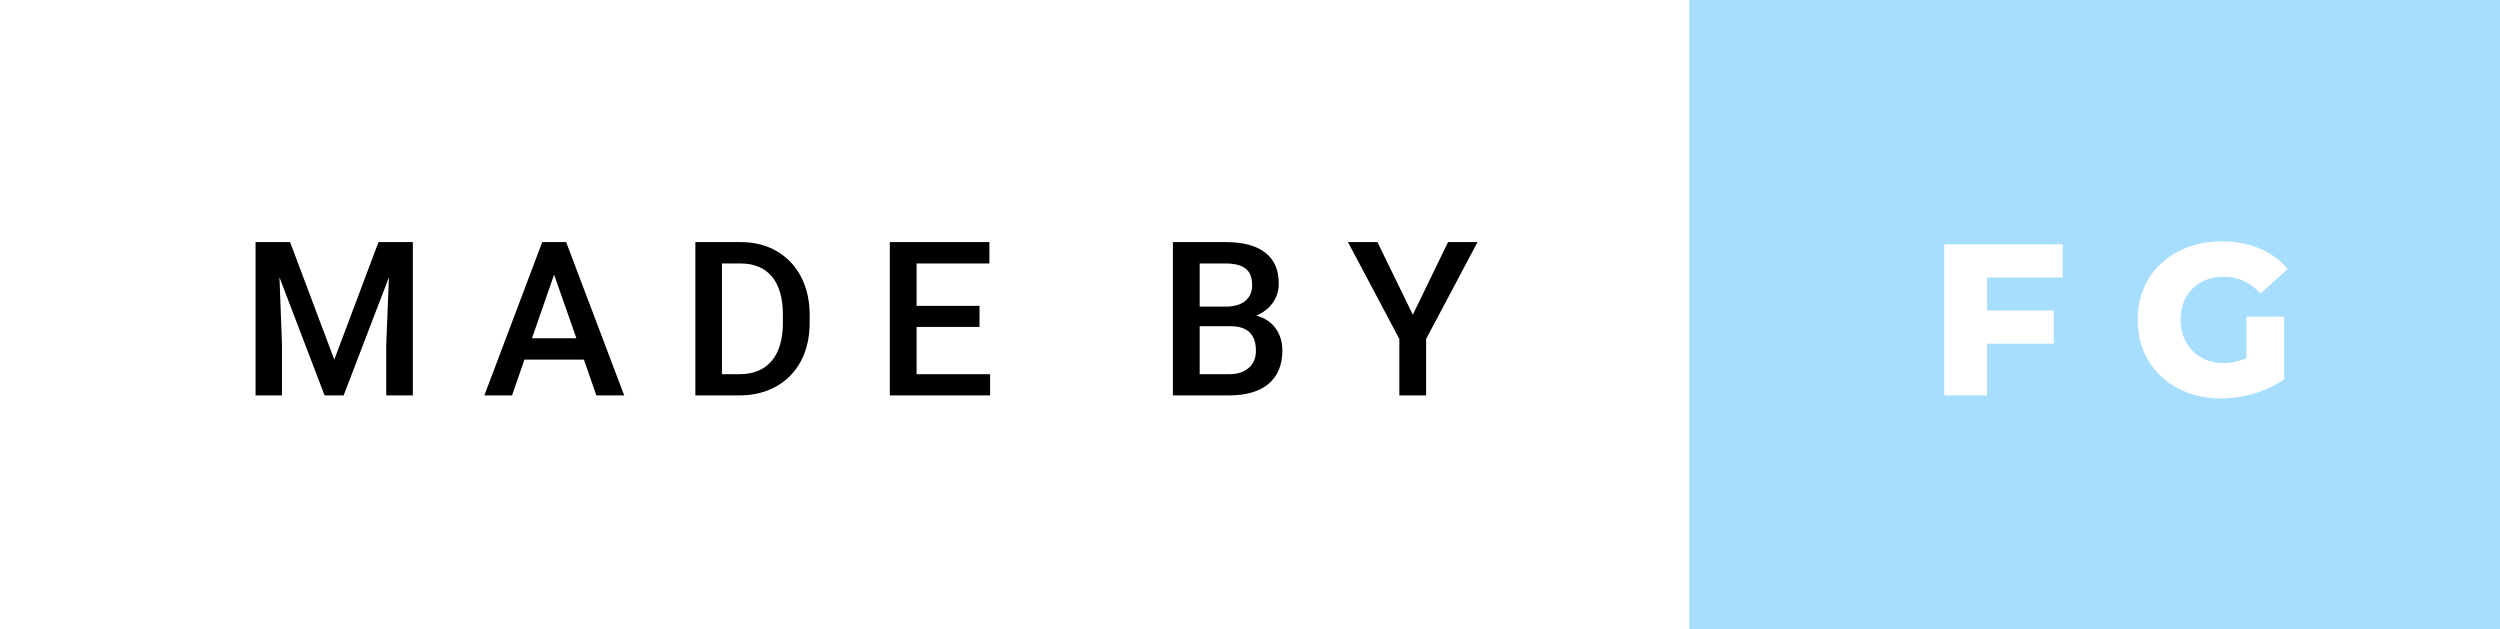 <svg xmlns="http://www.w3.org/2000/svg" width="139.1" height="35" viewBox="0 0 139.1 35"><rect x="0" y="0" width="139.1" height="35" fill="#808080" stroke="none"/><rect class="svg__rect" x="0" y="0" width="95.99" height="35" fill="#FFFFFF" data-darkreader-inline-fill="" style="--darkreader-inline-fill:#181a1b;"/><rect class="svg__rect" x="93.99" y="0" width="45.11" height="35" fill="#A8DEFD" data-darkreader-inline-fill="" style="--darkreader-inline-fill:#313537;"/><path class="svg__text" d="M15.69 22L14.22 22L14.22 13.47L16.14 13.47L18.60 20.01L21.06 13.47L22.97 13.47L22.97 22L21.49 22L21.49 19.19L21.64 15.43L19.12 22L18.06 22L15.55 15.43L15.69 19.19L15.69 22ZM28.49 22L26.95 22L30.17 13.47L31.50 13.47L34.73 22L33.18 22L32.49 20.01L29.18 20.01L28.49 22ZM30.83 15.28L29.60 18.82L32.07 18.82L30.83 15.28ZM41.14 22L38.69 22L38.69 13.47L41.21 13.47Q42.34 13.47 43.21 13.97Q44.09 14.48 44.57 15.40Q45.05 16.33 45.05 17.52L45.05 17.52L45.05 17.95Q45.05 19.16 44.57 20.08Q44.08 21.00 43.19 21.50Q42.30 22 41.14 22L41.14 22ZM40.17 14.66L40.17 20.82L41.14 20.82Q42.30 20.82 42.93 20.09Q43.55 19.36 43.56 17.99L43.56 17.99L43.56 17.52Q43.56 16.13 42.96 15.40Q42.35 14.66 41.21 14.66L41.21 14.66L40.17 14.66ZM55.09 22L49.51 22L49.51 13.47L55.05 13.47L55.05 14.66L51.00 14.66L51.00 17.02L54.50 17.02L54.50 18.19L51.00 18.19L51.00 20.82L55.09 20.82L55.09 22ZM68.38 22L65.26 22L65.26 13.47L68.19 13.47Q69.64 13.47 70.39 14.05Q71.15 14.63 71.15 15.78L71.15 15.78Q71.15 16.36 70.83 16.83Q70.51 17.30 69.90 17.56L69.90 17.56Q70.60 17.75 70.97 18.26Q71.35 18.78 71.35 19.51L71.35 19.51Q71.35 20.71 70.58 21.36Q69.81 22 68.38 22L68.38 22ZM66.75 18.15L66.75 20.82L68.39 20.82Q69.09 20.82 69.48 20.47Q69.88 20.13 69.88 19.51L69.88 19.51Q69.88 18.18 68.52 18.15L68.52 18.15L66.75 18.15ZM66.75 14.66L66.75 17.06L68.20 17.06Q68.89 17.06 69.28 16.75Q69.67 16.43 69.67 15.86L69.67 15.86Q69.67 15.23 69.31 14.95Q68.95 14.66 68.19 14.66L68.19 14.66L66.75 14.66ZM77.86 18.86L75.00 13.47L76.64 13.47L78.61 17.51L80.57 13.47L82.21 13.47L79.35 18.86L79.35 22L77.86 22L77.86 18.86Z" fill="#000000" data-darkreader-inline-fill="" style="--darkreader-inline-fill:#000000;"/><path class="svg__text" d="M110.56 22L108.18 22L108.18 13.60L114.77 13.60L114.77 15.44L110.56 15.44L110.56 17.28L114.27 17.28L114.27 19.12L110.56 19.12L110.56 22ZM118.94 17.80L118.94 17.80Q118.94 16.54 119.53 15.54Q120.13 14.55 121.20 13.99Q122.27 13.43 123.61 13.43L123.61 13.43Q124.79 13.43 125.73 13.83Q126.66 14.22 127.29 14.97L127.29 14.97L125.77 16.33Q124.93 15.40 123.75 15.40L123.75 15.40Q123.74 15.40 123.73 15.40L123.73 15.40Q122.66 15.40 121.99 16.06Q121.33 16.71 121.33 17.80L121.33 17.80Q121.33 18.50 121.63 19.04Q121.94 19.59 122.47 19.89Q123.01 20.20 123.71 20.20L123.71 20.20Q124.40 20.20 124.99 19.93L124.99 19.93L124.99 17.62L127.09 17.62L127.09 21.10Q126.37 21.61 125.44 21.89Q124.50 22.17 123.56 22.17L123.56 22.17Q122.25 22.17 121.19 21.61Q120.13 21.05 119.53 20.05Q118.94 19.06 118.94 17.80Z" fill="#FFFFFF" x="106.99" data-darkreader-inline-fill="" style="--darkreader-inline-fill:#181a1b;"/></svg>